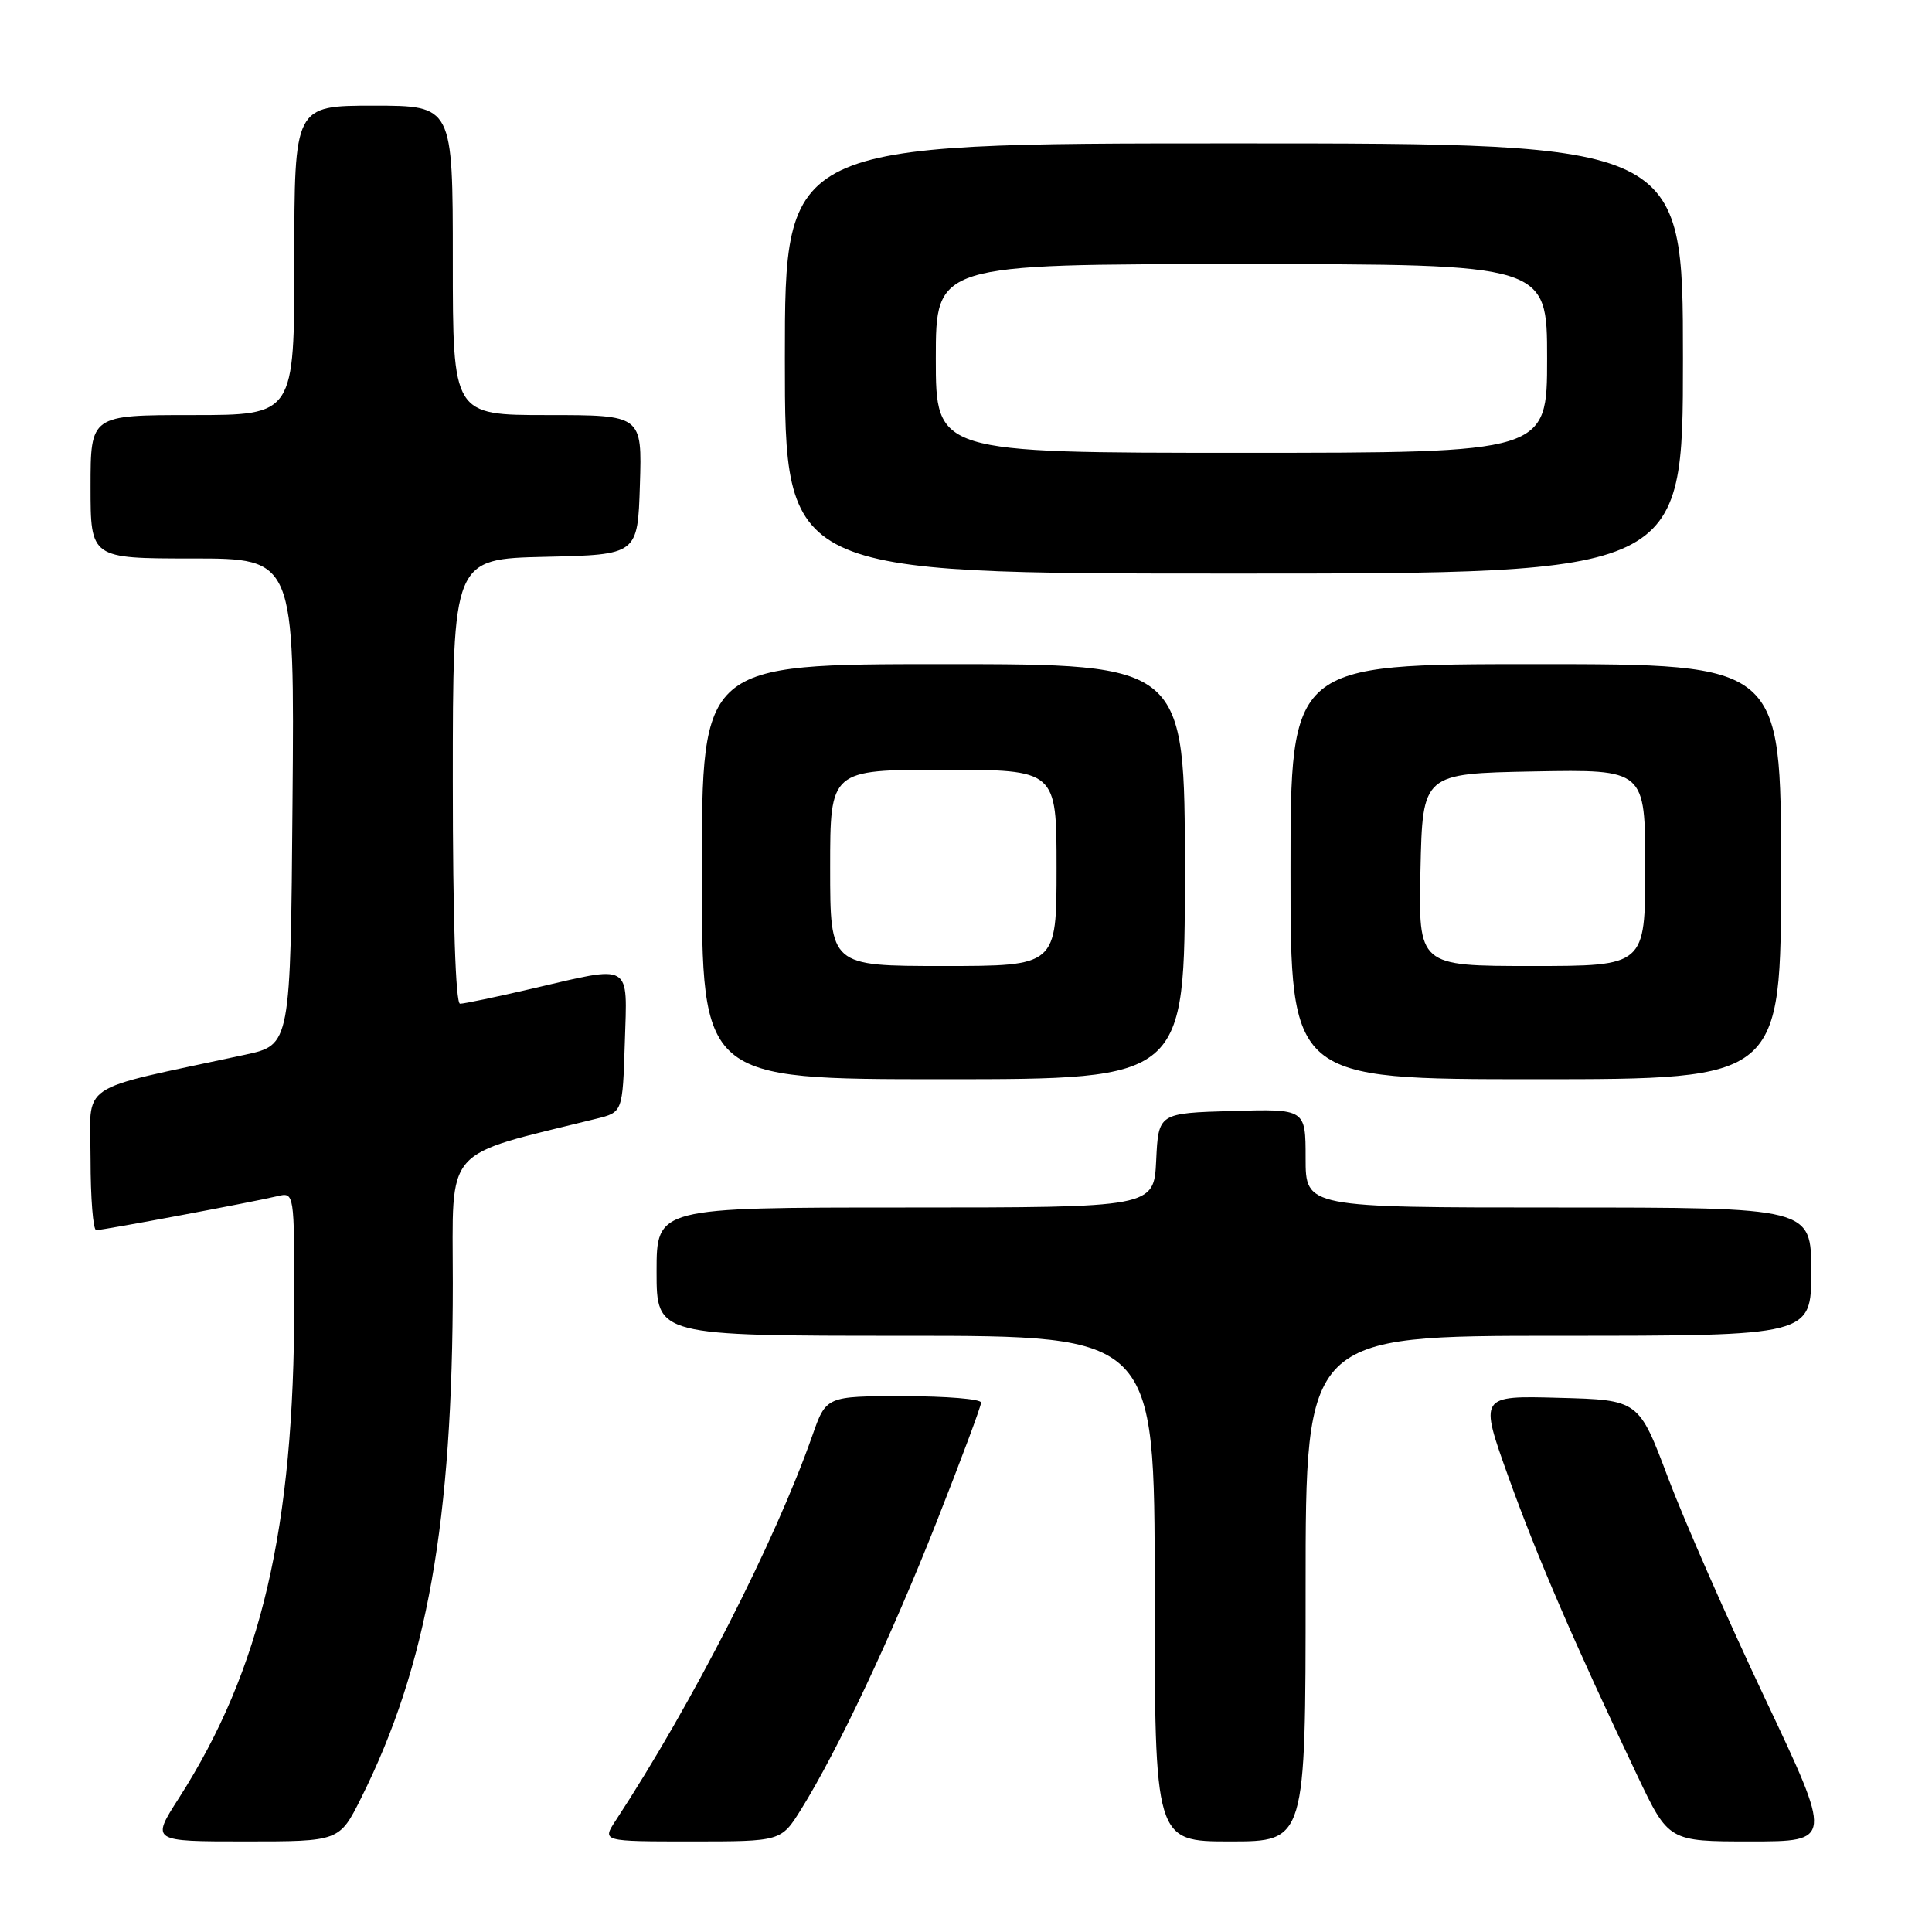 <?xml version="1.0" encoding="UTF-8" standalone="no"?>
<!DOCTYPE svg PUBLIC "-//W3C//DTD SVG 1.1//EN" "http://www.w3.org/Graphics/SVG/1.1/DTD/svg11.dtd" >
<svg xmlns="http://www.w3.org/2000/svg" xmlns:xlink="http://www.w3.org/1999/xlink" version="1.1" viewBox="0 0 256 256">
 <g >
 <path fill="currentColor"
d=" M 47.85 238.25 C 56.59 220.76 60.00 201.62 60.00 170.00 C 60.00 151.58 58.47 153.33 79.00 148.24 C 82.50 147.38 82.50 147.38 82.79 138.19 C 83.12 127.42 83.90 127.88 70.50 131.00 C 65.78 132.10 61.49 133.00 60.96 133.00 C 60.37 133.00 60.00 121.72 60.00 103.53 C 60.00 74.06 60.00 74.06 72.25 73.78 C 84.50 73.50 84.50 73.50 84.79 64.25 C 85.08 55.00 85.08 55.00 72.54 55.00 C 60.00 55.00 60.00 55.00 60.00 34.50 C 60.00 14.00 60.00 14.00 49.50 14.00 C 39.00 14.00 39.00 14.00 39.00 34.50 C 39.00 55.00 39.00 55.00 25.50 55.00 C 12.00 55.00 12.00 55.00 12.00 64.50 C 12.00 74.00 12.00 74.00 25.51 74.00 C 39.03 74.00 39.03 74.00 38.76 106.23 C 38.50 138.45 38.50 138.45 32.50 139.75 C 9.73 144.67 12.00 143.13 12.00 153.60 C 12.00 158.77 12.34 163.00 12.75 163.00 C 13.66 163.00 33.56 159.27 36.75 158.50 C 39.00 157.96 39.00 157.96 38.99 172.73 C 38.98 202.54 34.62 221.20 23.71 238.25 C 20.02 244.00 20.02 244.00 32.50 244.00 C 44.97 244.00 44.97 244.00 47.85 238.25 Z  M 106.15 239.75 C 110.96 232.02 118.08 216.93 124.08 201.72 C 127.34 193.46 130.00 186.33 130.00 185.85 C 130.00 185.38 125.38 185.00 119.73 185.00 C 109.47 185.00 109.47 185.00 107.63 190.25 C 102.70 204.27 91.73 225.76 81.57 241.25 C 79.77 244.00 79.77 244.00 91.63 244.00 C 103.50 244.00 103.50 244.00 106.15 239.75 Z  M 173.00 210.50 C 173.00 177.00 173.00 177.00 206.50 177.00 C 240.00 177.00 240.00 177.00 240.00 168.50 C 240.00 160.00 240.00 160.00 206.50 160.00 C 173.00 160.00 173.00 160.00 173.00 153.46 C 173.00 146.93 173.00 146.93 163.25 147.21 C 153.50 147.50 153.50 147.50 153.20 153.75 C 152.90 160.00 152.90 160.00 119.95 160.00 C 87.00 160.00 87.00 160.00 87.00 168.50 C 87.00 177.00 87.00 177.00 120.00 177.00 C 153.00 177.00 153.00 177.00 153.00 210.50 C 153.00 244.00 153.00 244.00 163.00 244.00 C 173.00 244.00 173.00 244.00 173.00 210.50 Z  M 233.87 225.05 C 228.94 214.63 223.16 201.47 221.02 195.80 C 217.14 185.50 217.14 185.50 206.57 185.22 C 196.01 184.93 196.01 184.93 199.88 195.72 C 203.67 206.27 208.61 217.72 216.94 235.25 C 221.10 244.00 221.10 244.00 231.96 244.00 C 242.83 244.00 242.83 244.00 233.87 225.05 Z  M 157.00 115.50 C 157.00 88.00 157.00 88.00 125.00 88.00 C 93.00 88.00 93.00 88.00 93.00 115.50 C 93.00 143.00 93.00 143.00 125.00 143.00 C 157.00 143.00 157.00 143.00 157.00 115.50 Z  M 236.00 115.50 C 236.00 88.00 236.00 88.00 203.50 88.00 C 171.00 88.00 171.00 88.00 171.00 115.50 C 171.00 143.00 171.00 143.00 203.50 143.00 C 236.00 143.00 236.00 143.00 236.00 115.50 Z  M 223.00 47.50 C 223.00 19.00 223.00 19.00 163.50 19.00 C 104.00 19.00 104.00 19.00 104.00 47.50 C 104.00 76.00 104.00 76.00 163.50 76.00 C 223.00 76.00 223.00 76.00 223.00 47.50 Z  M 110.00 115.00 C 110.00 102.00 110.00 102.00 125.00 102.00 C 140.00 102.00 140.00 102.00 140.00 115.00 C 140.00 128.00 140.00 128.00 125.00 128.00 C 110.00 128.00 110.00 128.00 110.00 115.00 Z  M 188.22 115.25 C 188.50 102.50 188.50 102.50 203.25 102.22 C 218.00 101.95 218.00 101.95 218.00 114.97 C 218.00 128.00 218.00 128.00 202.97 128.00 C 187.94 128.00 187.94 128.00 188.22 115.25 Z  M 124.00 47.50 C 124.00 35.00 124.00 35.00 164.50 35.00 C 205.00 35.00 205.00 35.00 205.00 47.50 C 205.00 60.00 205.00 60.00 164.50 60.00 C 124.00 60.00 124.00 60.00 124.00 47.50 Z "/>
</g>
</svg>